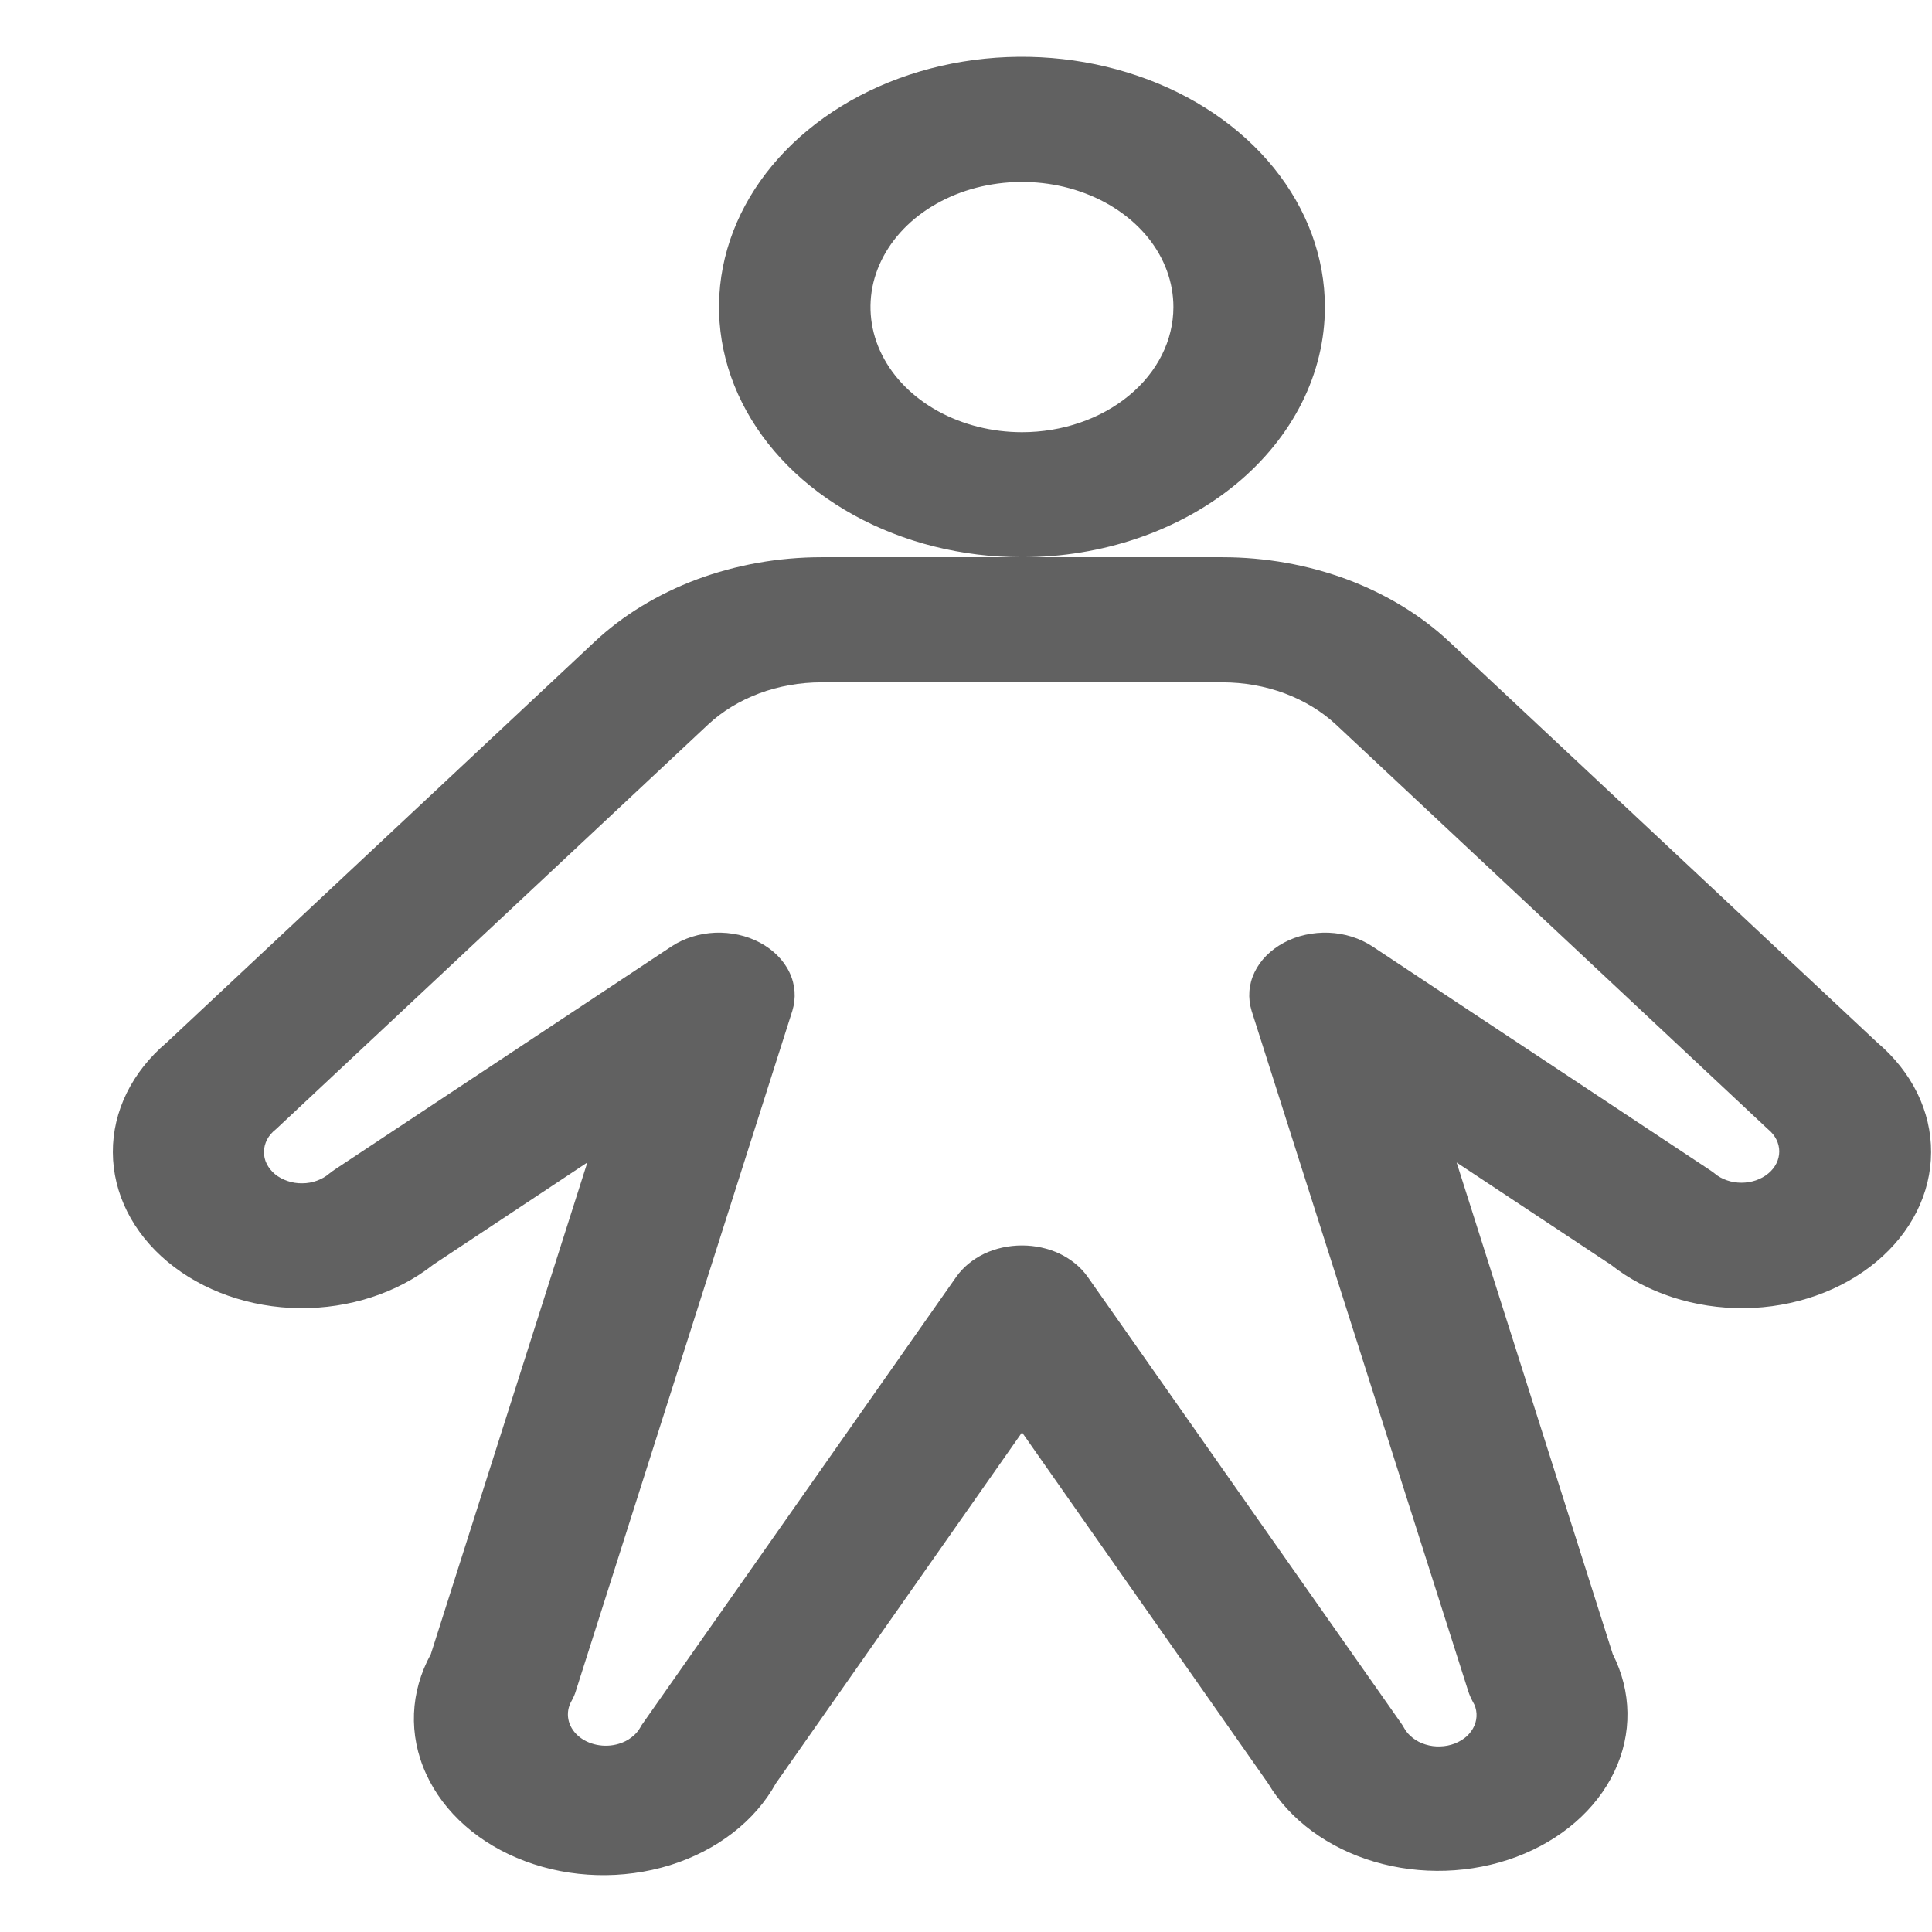 <svg width="17" height="17" viewBox="0 0 17 17" fill="none" xmlns="http://www.w3.org/2000/svg">
<path d="M11.658 2.702C11.658 2.266 11.502 1.841 11.209 1.478C10.916 1.116 10.5 0.834 10.013 0.668C9.526 0.501 8.99 0.457 8.473 0.542C7.955 0.627 7.481 0.837 7.108 1.145C6.735 1.453 6.481 1.845 6.378 2.272C6.275 2.699 6.328 3.142 6.53 3.544C6.732 3.947 7.073 4.29 7.512 4.532C7.95 4.774 8.465 4.903 8.993 4.903C9.7 4.903 10.377 4.671 10.877 4.259C11.377 3.846 11.658 3.286 11.658 2.702ZM8.993 3.803C8.729 3.803 8.471 3.738 8.252 3.617C8.033 3.496 7.862 3.324 7.761 3.123C7.66 2.922 7.634 2.7 7.685 2.487C7.737 2.273 7.864 2.077 8.05 1.923C8.237 1.769 8.474 1.664 8.733 1.622C8.991 1.58 9.259 1.601 9.503 1.685C9.746 1.768 9.954 1.909 10.101 2.09C10.247 2.271 10.325 2.484 10.325 2.702C10.325 2.994 10.185 3.274 9.935 3.48C9.685 3.687 9.346 3.803 8.993 3.803ZM16.518 9.173L12.755 5.649C12.505 5.414 12.197 5.227 11.853 5.098C11.508 4.97 11.134 4.903 10.756 4.903H7.229C6.851 4.903 6.477 4.97 6.132 5.098C5.788 5.227 5.48 5.414 5.23 5.649L1.467 9.173C1.162 9.431 0.991 9.778 0.993 10.139C0.994 10.5 1.167 10.846 1.474 11.102C1.782 11.359 2.199 11.506 2.636 11.511C3.073 11.515 3.495 11.378 3.811 11.129L5.168 10.229L3.791 14.555C3.608 14.888 3.593 15.266 3.749 15.608C3.904 15.95 4.218 16.227 4.621 16.377C5.023 16.528 5.482 16.54 5.896 16.412C6.309 16.283 6.644 16.024 6.827 15.692L8.993 12.604L11.158 15.692C11.349 16.013 11.684 16.26 12.091 16.381C12.499 16.502 12.948 16.487 13.343 16.339C13.737 16.191 14.047 15.922 14.205 15.589C14.364 15.256 14.358 14.885 14.191 14.555L12.817 10.229L14.175 11.129C14.49 11.378 14.912 11.515 15.349 11.511C15.786 11.506 16.203 11.359 16.511 11.102C16.818 10.846 16.991 10.5 16.992 10.139C16.994 9.778 16.823 9.431 16.518 9.173ZM15.559 10.326C15.528 10.352 15.491 10.372 15.451 10.386C15.41 10.4 15.367 10.407 15.323 10.407C15.28 10.407 15.236 10.4 15.196 10.386C15.155 10.372 15.118 10.352 15.088 10.326C15.07 10.313 15.053 10.299 15.033 10.287L12.075 8.327C11.965 8.255 11.832 8.213 11.692 8.207C11.553 8.202 11.414 8.232 11.297 8.295C11.18 8.358 11.089 8.449 11.038 8.557C10.987 8.664 10.979 8.782 11.013 8.894L12.919 14.88C12.929 14.912 12.943 14.943 12.959 14.973C12.979 15.005 12.99 15.041 12.992 15.078C12.994 15.114 12.988 15.15 12.973 15.185C12.958 15.219 12.935 15.251 12.906 15.278C12.876 15.305 12.84 15.326 12.8 15.342C12.76 15.357 12.717 15.366 12.673 15.367C12.629 15.369 12.585 15.363 12.543 15.35C12.502 15.338 12.464 15.318 12.432 15.293C12.399 15.268 12.373 15.238 12.355 15.205C12.347 15.19 12.338 15.176 12.328 15.162L9.569 11.233C9.51 11.15 9.426 11.081 9.325 11.032C9.224 10.984 9.109 10.959 8.993 10.959C8.876 10.959 8.761 10.984 8.66 11.032C8.559 11.081 8.475 11.15 8.416 11.233L5.661 15.158C5.65 15.172 5.641 15.187 5.633 15.202C5.615 15.235 5.588 15.264 5.556 15.288C5.524 15.313 5.486 15.332 5.445 15.344C5.383 15.363 5.316 15.366 5.251 15.353C5.187 15.34 5.129 15.312 5.085 15.272C5.04 15.232 5.011 15.181 5.001 15.128C4.991 15.074 5 15.019 5.028 14.969C5.045 14.939 5.059 14.908 5.068 14.876L6.972 8.894C7.006 8.782 6.998 8.664 6.947 8.557C6.896 8.449 6.805 8.358 6.688 8.295C6.571 8.232 6.433 8.202 6.293 8.207C6.154 8.213 6.02 8.255 5.91 8.327L2.952 10.287C2.933 10.299 2.915 10.313 2.898 10.326C2.867 10.353 2.83 10.374 2.789 10.389C2.749 10.404 2.705 10.412 2.66 10.412C2.616 10.413 2.572 10.406 2.531 10.392C2.489 10.378 2.452 10.358 2.42 10.332C2.389 10.306 2.364 10.275 2.347 10.241C2.33 10.207 2.322 10.171 2.323 10.134C2.323 10.097 2.333 10.061 2.35 10.027C2.368 9.993 2.394 9.963 2.426 9.938C2.436 9.929 2.445 9.921 2.454 9.912L6.23 6.376C6.355 6.259 6.508 6.166 6.681 6.101C6.853 6.037 7.04 6.004 7.229 6.004H10.756C10.945 6.004 11.132 6.037 11.304 6.101C11.477 6.166 11.63 6.259 11.756 6.376L15.531 9.912C15.54 9.921 15.549 9.929 15.559 9.938C15.621 9.989 15.656 10.059 15.656 10.132C15.656 10.205 15.621 10.275 15.559 10.326Z" fill="#616161"/>
</svg>
